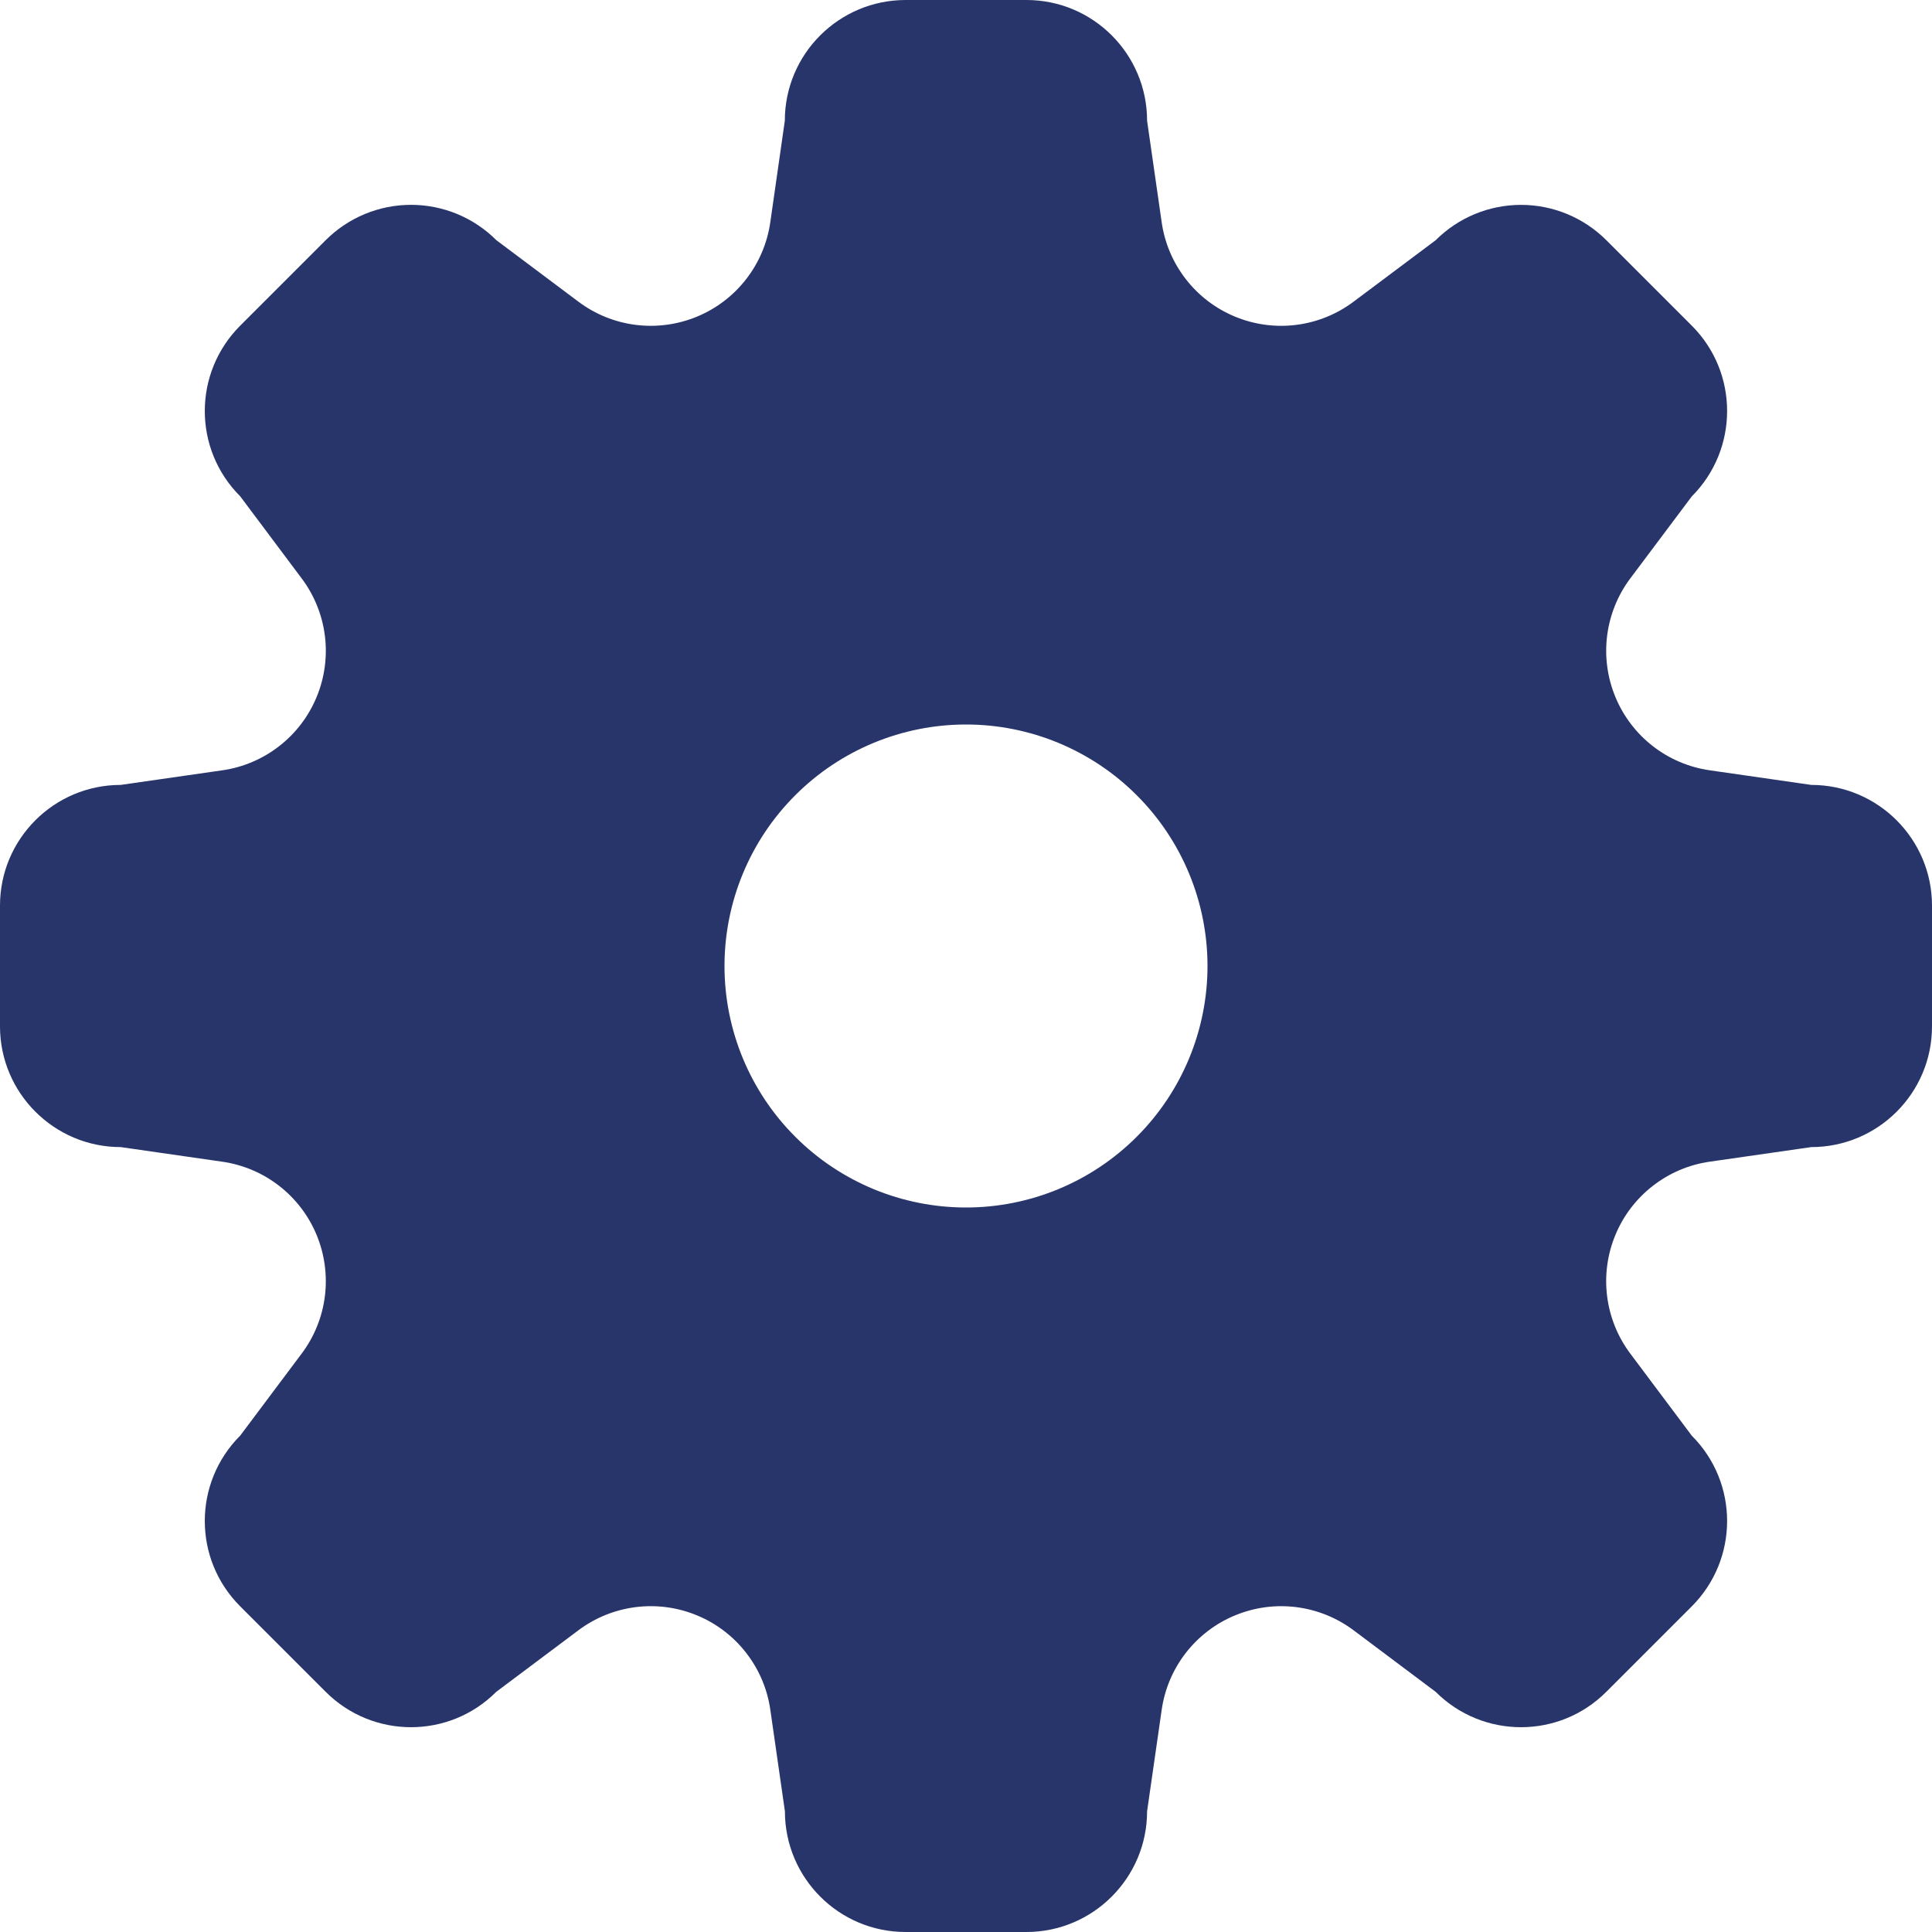 <svg width="45" height="45" viewBox="0 0 45 45" fill="none" xmlns="http://www.w3.org/2000/svg">
<path fill-rule="evenodd" clip-rule="evenodd" d="M21.095 0C19.54 0 18.28 1.26 18.28 2.812L17.942 5.175C17.873 5.658 17.68 6.115 17.38 6.501C17.081 6.887 16.686 7.188 16.235 7.375C15.784 7.561 15.292 7.628 14.808 7.567C14.323 7.506 13.863 7.32 13.473 7.027L11.562 5.595C11.301 5.334 10.991 5.127 10.65 4.985C10.309 4.844 9.943 4.771 9.574 4.771C9.204 4.771 8.839 4.844 8.497 4.985C8.156 5.127 7.846 5.334 7.585 5.595L5.595 7.585C4.495 8.685 4.495 10.463 5.595 11.56L7.027 13.473C7.32 13.863 7.506 14.323 7.567 14.807C7.628 15.292 7.562 15.783 7.375 16.234C7.189 16.685 6.888 17.08 6.503 17.379C6.117 17.679 5.661 17.873 5.178 17.942L2.812 18.282C1.26 18.282 0 19.54 0 21.093V23.907C0 25.457 1.26 26.718 2.812 26.718L5.175 27.058C5.658 27.127 6.115 27.32 6.501 27.62C6.887 27.919 7.188 28.314 7.375 28.765C7.561 29.216 7.628 29.708 7.567 30.192C7.506 30.677 7.32 31.137 7.027 31.527L5.595 33.438C4.495 34.538 4.495 36.318 5.595 37.415L7.585 39.405C8.685 40.505 10.463 40.505 11.56 39.405L13.473 37.972C13.863 37.68 14.323 37.494 14.807 37.433C15.292 37.372 15.783 37.438 16.234 37.625C16.685 37.811 17.08 38.112 17.379 38.498C17.679 38.883 17.873 39.339 17.942 39.822L18.282 42.188C18.282 43.74 19.54 45 21.093 45H23.907C25.457 45 26.718 43.74 26.718 42.188L27.058 39.825C27.127 39.342 27.32 38.885 27.62 38.499C27.919 38.114 28.314 37.812 28.765 37.626C29.216 37.439 29.708 37.372 30.192 37.433C30.677 37.494 31.137 37.68 31.527 37.972L33.438 39.405C34.538 40.505 36.318 40.505 37.415 39.405L39.405 37.415C40.502 36.315 40.502 34.538 39.405 33.44L37.972 31.527C37.68 31.137 37.494 30.677 37.433 30.193C37.372 29.708 37.438 29.217 37.625 28.766C37.811 28.315 38.112 27.92 38.498 27.621C38.883 27.321 39.339 27.127 39.822 27.058L42.188 26.718C43.74 26.718 45 25.46 45 23.907V21.093C45 19.543 43.74 18.282 42.188 18.282L39.825 17.942C39.342 17.873 38.885 17.68 38.499 17.38C38.114 17.081 37.812 16.686 37.626 16.235C37.439 15.784 37.372 15.292 37.433 14.808C37.494 14.323 37.68 13.863 37.972 13.473L39.405 11.562C40.502 10.463 40.502 8.682 39.405 7.585L37.415 5.595C36.888 5.068 36.173 4.772 35.428 4.772C34.682 4.772 33.967 5.068 33.44 5.595L31.527 7.027C31.137 7.32 30.677 7.506 30.193 7.567C29.708 7.628 29.217 7.562 28.766 7.375C28.315 7.189 27.92 6.888 27.621 6.503C27.321 6.117 27.127 5.661 27.058 5.178L26.718 2.812C26.718 1.26 25.46 0 23.907 0H21.095ZM22.5 28.125C23.992 28.125 25.423 27.532 26.477 26.477C27.532 25.423 28.125 23.992 28.125 22.5C28.125 21.008 27.532 19.577 26.477 18.523C25.423 17.468 23.992 16.875 22.5 16.875C21.008 16.875 19.577 17.468 18.523 18.523C17.468 19.577 16.875 21.008 16.875 22.5C16.875 23.992 17.468 25.423 18.523 26.477C19.577 27.532 21.008 28.125 22.5 28.125Z" fill="#28356A"/>
</svg>

